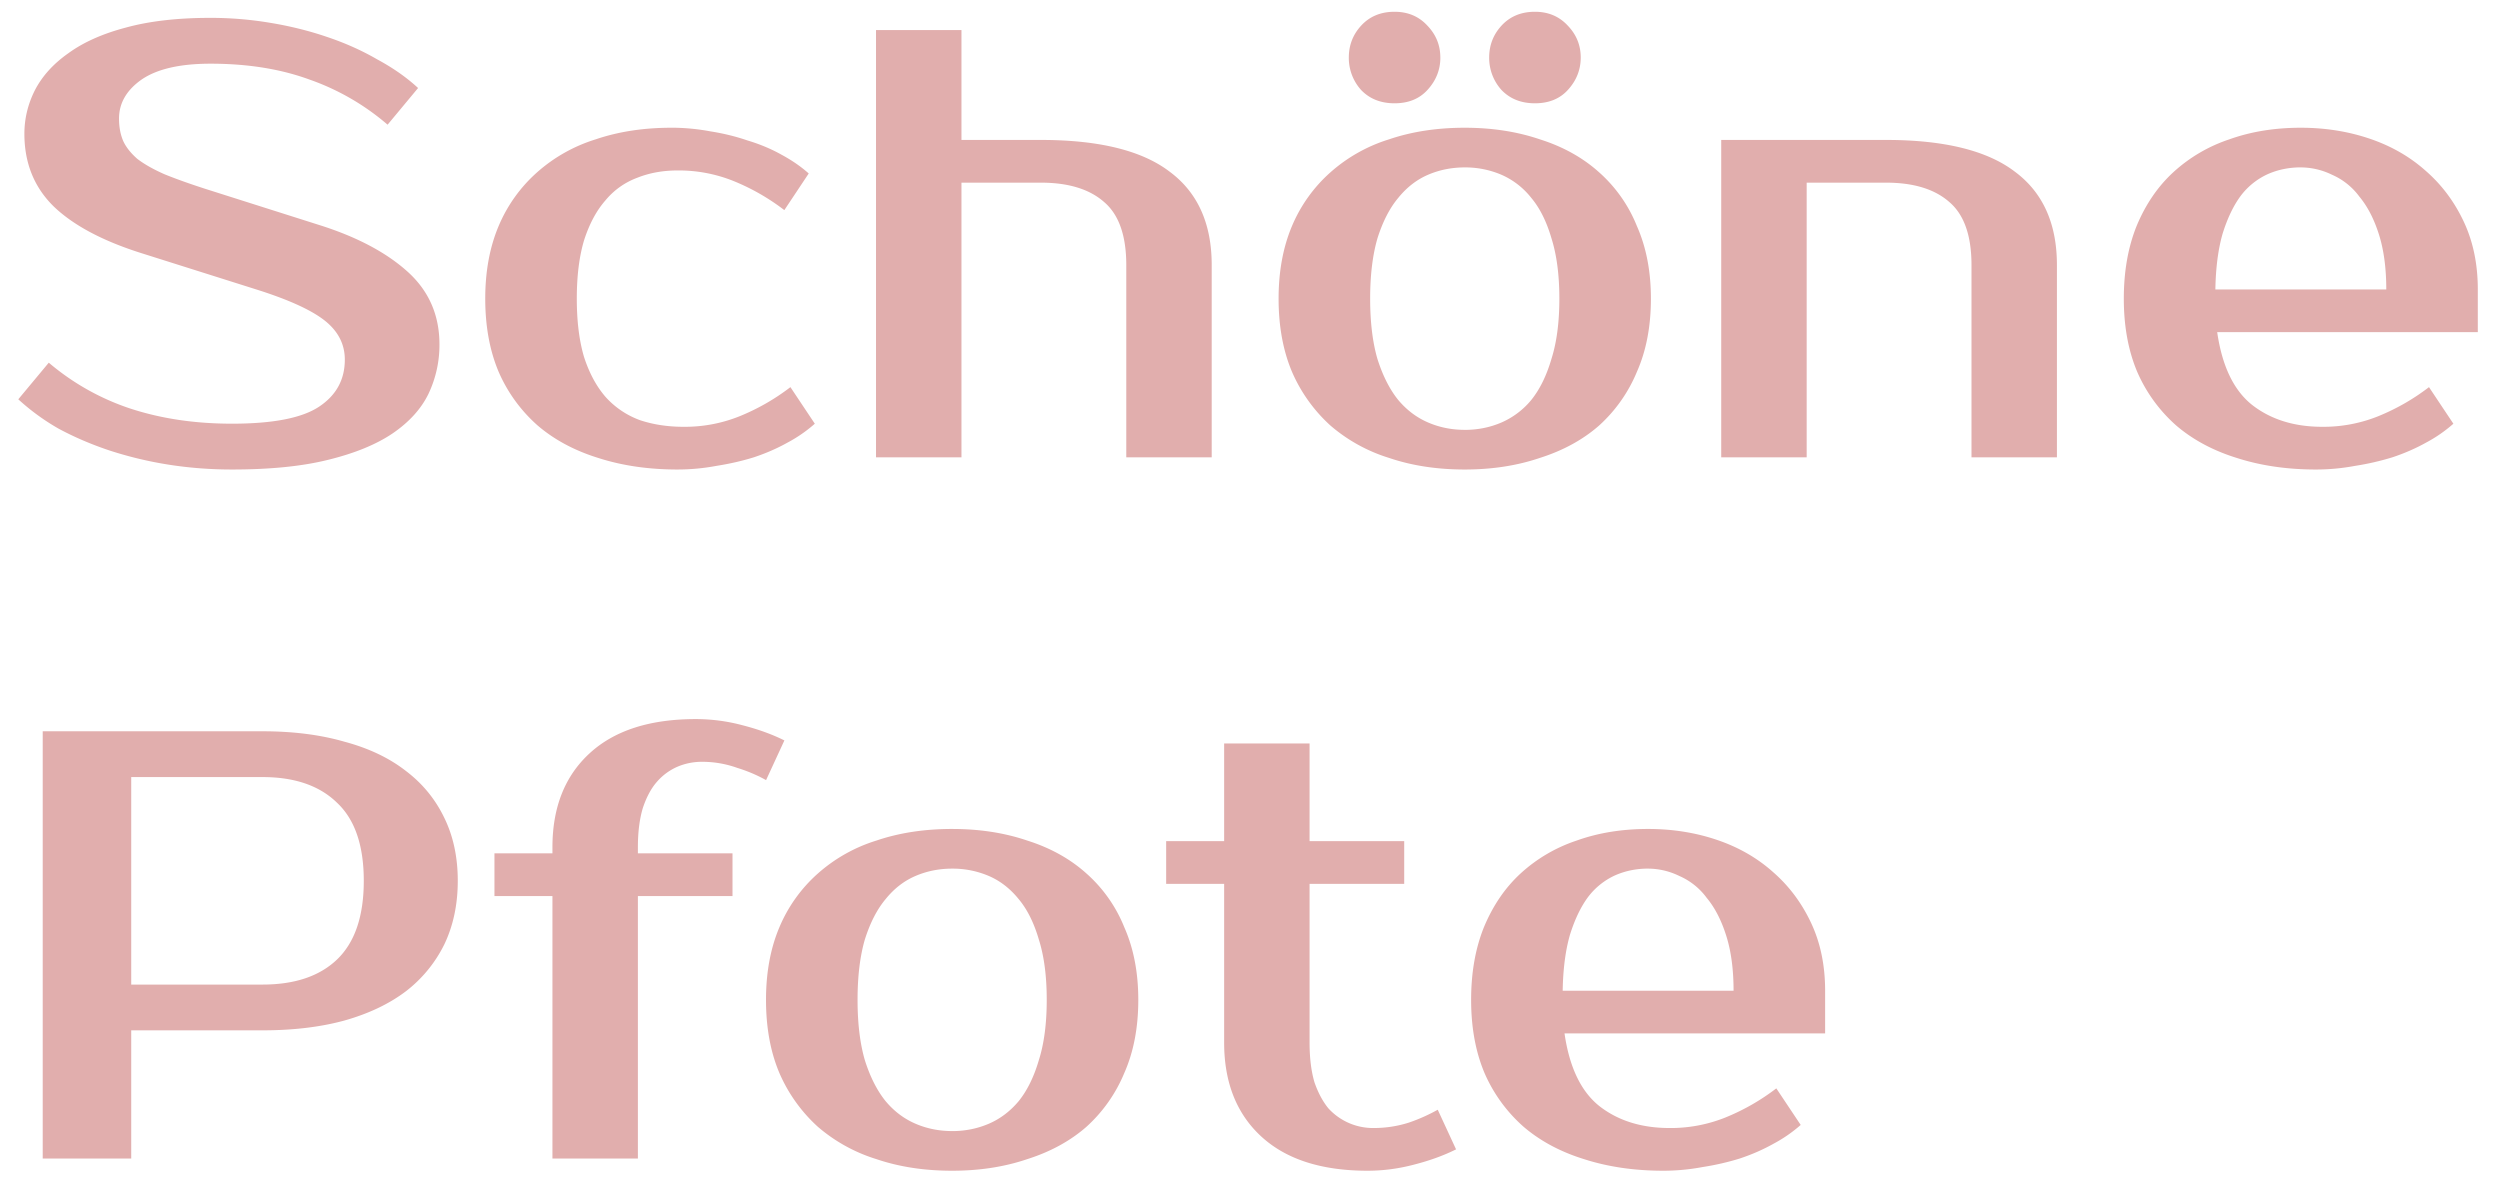 <svg width="82" height="39" fill="none" xmlns="http://www.w3.org/2000/svg"><path d="M14.414 11.296a3.74 3.74 0 01-.36 1.622c-.24.494-.634.928-1.181 1.301-.534.36-1.235.648-2.102.861-.854.214-1.909.32-3.163.32-.708 0-1.402-.053-2.082-.16a12.613 12.613 0 01-1.922-.46c-.601-.2-1.162-.44-1.682-.72A7.33 7.33 0 01.6 13.097l1-1.201a8.018 8.018 0 002.663 1.501c1.015.334 2.129.5 3.344.5 1.348 0 2.302-.186 2.862-.56.561-.373.841-.887.841-1.541 0-.507-.22-.934-.66-1.282-.44-.347-1.188-.687-2.243-1.02L4.605 8.293c-1.255-.4-2.203-.907-2.843-1.521C1.122 6.144.8 5.35.8 4.389c0-.493.113-.967.34-1.421.24-.467.607-.874 1.101-1.221.494-.36 1.121-.64 1.882-.841.774-.214 1.702-.32 2.783-.32.654 0 1.301.053 1.942.16.654.107 1.274.26 1.862.46.6.2 1.154.447 1.661.741.52.28.968.594 1.342.94l-1 1.203a7.945 7.945 0 00-2.563-1.481c-.947-.347-2.029-.52-3.243-.52-1.001 0-1.755.173-2.262.52-.494.347-.741.774-.741 1.28 0 .281.047.528.14.742.093.2.247.393.46.58.227.174.521.34.881.5.36.148.808.308 1.342.481l3.784 1.201c1.214.387 2.168.895 2.862 1.522s1.041 1.421 1.041 2.382zm7.608-7.107c.427 0 .854.04 1.281.12.427.067.834.167 1.221.3.4.12.768.274 1.102.461.347.187.647.394.9.62l-.8 1.202a7.154 7.154 0 00-1.682-.961 4.81 4.81 0 00-1.822-.34c-.48 0-.92.08-1.321.24a2.46 2.46 0 00-1.041.74c-.294.334-.527.768-.7 1.302-.161.534-.241 1.174-.241 1.922 0 .747.08 1.388.24 1.922.174.534.414.974.72 1.321.308.334.675.58 1.102.74.44.148.92.221 1.441.221a4.81 4.81 0 001.822-.34 7.156 7.156 0 001.682-.961l.8 1.2a4.648 4.648 0 01-.9.622c-.334.186-.7.347-1.101.48-.387.12-.794.213-1.222.28a6.94 6.94 0 01-1.28.12c-.948 0-1.816-.126-2.603-.38-.774-.24-1.435-.594-1.982-1.061a5.005 5.005 0 01-1.282-1.762c-.293-.694-.44-1.495-.44-2.402 0-.894.147-1.689.44-2.383a4.883 4.883 0 011.262-1.761A5.217 5.217 0 0119.54 4.57c.747-.254 1.574-.38 2.482-.38zM39.744 15h-2.802V8.694c0-.961-.24-1.649-.721-2.062-.48-.427-1.175-.641-2.082-.641h-2.603V15h-2.803V.986h2.803V4.59h2.603c1.908 0 3.316.347 4.224 1.04.92.681 1.381 1.702 1.381 3.064V15zm8.3-.9c.427 0 .828-.081 1.201-.241a2.62 2.62 0 00.981-.74c.28-.348.5-.795.66-1.342.174-.547.261-1.208.261-1.982s-.087-1.435-.26-1.982c-.16-.547-.38-.988-.66-1.321a2.54 2.54 0 00-.982-.761 3.017 3.017 0 00-1.2-.24c-.428 0-.828.08-1.202.24-.374.16-.7.413-.981.76-.28.334-.507.775-.68 1.322-.16.547-.241 1.208-.241 1.982s.08 1.435.24 1.982c.174.547.4.994.68 1.341.281.334.608.58.982.74.374.161.774.241 1.201.241zm0-9.91c.894 0 1.715.126 2.463.38.76.24 1.408.6 1.942 1.08a4.685 4.685 0 011.24 1.762c.308.694.461 1.489.461 2.383 0 .907-.153 1.708-.46 2.402a4.906 4.906 0 01-1.241 1.762c-.534.467-1.182.82-1.942 1.061-.748.254-1.569.38-2.463.38-.907 0-1.735-.126-2.482-.38a5.375 5.375 0 01-1.922-1.061 5.125 5.125 0 01-1.262-1.762c-.293-.694-.44-1.495-.44-2.402 0-.894.147-1.689.44-2.383a4.883 4.883 0 011.262-1.761 5.217 5.217 0 011.922-1.081c.747-.254 1.575-.38 2.482-.38zm-.8-2.303c0 .4-.14.754-.421 1.061-.267.294-.627.44-1.081.44-.454 0-.821-.146-1.101-.44a1.57 1.57 0 01-.4-1.061c0-.4.133-.748.4-1.041.28-.307.647-.46 1.1-.46.441 0 .802.153 1.082.46.28.293.42.64.42 1.04zm4.604 0c0 .4-.14.754-.42 1.061-.267.294-.628.44-1.082.44-.453 0-.82-.146-1.1-.44a1.57 1.57 0 01-.401-1.061c0-.4.133-.748.4-1.041.28-.307.648-.46 1.101-.46.44 0 .801.153 1.082.46.28.293.42.64.42 1.04zM67.468 15h-2.803V8.694c0-.961-.24-1.649-.721-2.062-.48-.427-1.175-.641-2.082-.641h-2.603V15h-2.803V4.59h5.406c1.908 0 3.316.347 4.224 1.04.92.681 1.381 1.702 1.381 3.064V15zm8.7-1.001a4.81 4.81 0 001.821-.34 7.156 7.156 0 001.682-.961l.8 1.2a4.648 4.648 0 01-.9.622c-.334.186-.7.347-1.101.48a8.64 8.64 0 01-1.221.28c-.427.08-.855.12-1.282.12-.947 0-1.815-.126-2.602-.38-.774-.24-1.435-.594-1.982-1.061a5.005 5.005 0 01-1.282-1.762c-.293-.694-.44-1.495-.44-2.402 0-.894.14-1.689.42-2.383.294-.707.694-1.294 1.202-1.761a5.092 5.092 0 011.841-1.081c.708-.254 1.489-.38 2.343-.38.8 0 1.555.12 2.262.36.707.24 1.321.593 1.842 1.06.52.454.934 1.008 1.241 1.662.307.654.46 1.395.46 2.223v1.4h-8.548c.16 1.109.54 1.903 1.141 2.383.614.48 1.382.721 2.303.721zm-.701-8.509c-.387 0-.748.074-1.081.22a2.316 2.316 0 00-.881.701c-.24.32-.44.734-.6 1.242-.148.507-.228 1.12-.241 1.842h5.606c0-.695-.08-1.295-.24-1.802-.16-.507-.374-.921-.641-1.242a2.209 2.209 0 00-.901-.72 2.336 2.336 0 00-1.021-.24zM8.609 23.986c1 0 1.895.113 2.682.34.801.214 1.475.534 2.022.961.547.414.968.928 1.262 1.542.293.6.44 1.288.44 2.062 0 .774-.147 1.468-.44 2.082a4.378 4.378 0 01-1.262 1.541c-.547.414-1.22.735-2.022.961-.787.214-1.681.32-2.682.32H4.304V38H1.401V23.986H8.61zm-4.305 1.502v6.806H8.61c1.054 0 1.868-.273 2.442-.82.587-.561.88-1.422.88-2.583 0-1.161-.293-2.015-.88-2.563-.574-.56-1.388-.84-2.442-.84H4.304zM18.12 27.79c0-1.308.407-2.336 1.221-3.083.814-.748 1.975-1.121 3.484-1.121a5.93 5.93 0 011.521.2c.52.133.981.3 1.382.5l-.601 1.302a4.857 4.857 0 00-.941-.4 3.412 3.412 0 00-1.161-.201c-.28 0-.547.053-.801.16a1.88 1.88 0 00-.68.5c-.188.214-.341.501-.461.862-.107.36-.16.787-.16 1.28v.201h3.103v1.401h-3.103V38H18.12v-8.609h-1.902V27.99h1.902v-.2zm13.11 9.31c.427 0 .828-.081 1.202-.241.373-.16.7-.407.98-.74.28-.348.501-.795.661-1.342.174-.547.26-1.208.26-1.982s-.086-1.435-.26-1.982c-.16-.547-.38-.988-.66-1.322-.28-.346-.608-.6-.981-.76a3.018 3.018 0 00-1.202-.24c-.427 0-.827.08-1.2.24-.375.16-.702.413-.982.76-.28.334-.507.775-.68 1.322-.16.547-.24 1.208-.24 1.982s.08 1.435.24 1.982c.173.547.4.994.68 1.341.28.334.608.58.981.74.374.161.774.241 1.201.241zm0-9.91c.895 0 1.716.126 2.463.38.76.24 1.408.6 1.942 1.08a4.686 4.686 0 011.241 1.762c.307.694.46 1.489.46 2.383 0 .907-.153 1.708-.46 2.402a4.908 4.908 0 01-1.241 1.762c-.534.467-1.181.82-1.942 1.061-.747.254-1.568.38-2.463.38-.907 0-1.735-.126-2.482-.38a5.375 5.375 0 01-1.922-1.061 5.125 5.125 0 01-1.261-1.762c-.294-.694-.44-1.495-.44-2.402 0-.894.146-1.689.44-2.383a4.882 4.882 0 011.261-1.761 5.216 5.216 0 011.922-1.081c.747-.254 1.575-.38 2.482-.38zm8.923 1.801H38.25V27.59h1.902v-3.204h2.802v3.204h3.104v1.401h-3.104v5.205c0 .507.054.941.16 1.302.12.346.274.634.461.86a1.982 1.982 0 001.481.641c.4 0 .788-.06 1.162-.18a5.76 5.76 0 00.94-.42l.601 1.3c-.4.2-.86.368-1.381.501-.507.134-1.014.2-1.522.2-1.508 0-2.669-.373-3.483-1.12-.814-.748-1.221-1.776-1.221-3.084v-5.205zm14.606 8.008a4.81 4.81 0 001.822-.34 7.156 7.156 0 001.682-.961l.8 1.2a4.648 4.648 0 01-.9.621c-.334.187-.7.348-1.101.481-.387.12-.794.214-1.221.28-.428.08-.855.12-1.282.12-.947 0-1.815-.126-2.602-.38-.775-.24-1.435-.594-1.982-1.061a5.005 5.005 0 01-1.282-1.762c-.293-.694-.44-1.495-.44-2.402 0-.894.14-1.689.42-2.383.294-.707.694-1.294 1.201-1.761a5.105 5.105 0 011.842-1.081c.708-.254 1.489-.38 2.343-.38.8 0 1.555.12 2.262.36.707.24 1.321.593 1.842 1.06.52.454.934 1.008 1.241 1.662.307.654.46 1.395.46 2.223v1.4h-8.548c.16 1.109.54 1.903 1.141 2.383.614.48 1.382.721 2.302.721zm-.7-8.509c-.387 0-.748.074-1.081.22a2.316 2.316 0 00-.881.701c-.24.32-.44.734-.6 1.242-.148.507-.228 1.12-.241 1.842h5.605c0-.694-.08-1.295-.24-1.802-.16-.508-.373-.921-.64-1.242a2.21 2.21 0 00-.901-.72 2.337 2.337 0 00-1.021-.24z" fill="#E1AEAD"/></svg>